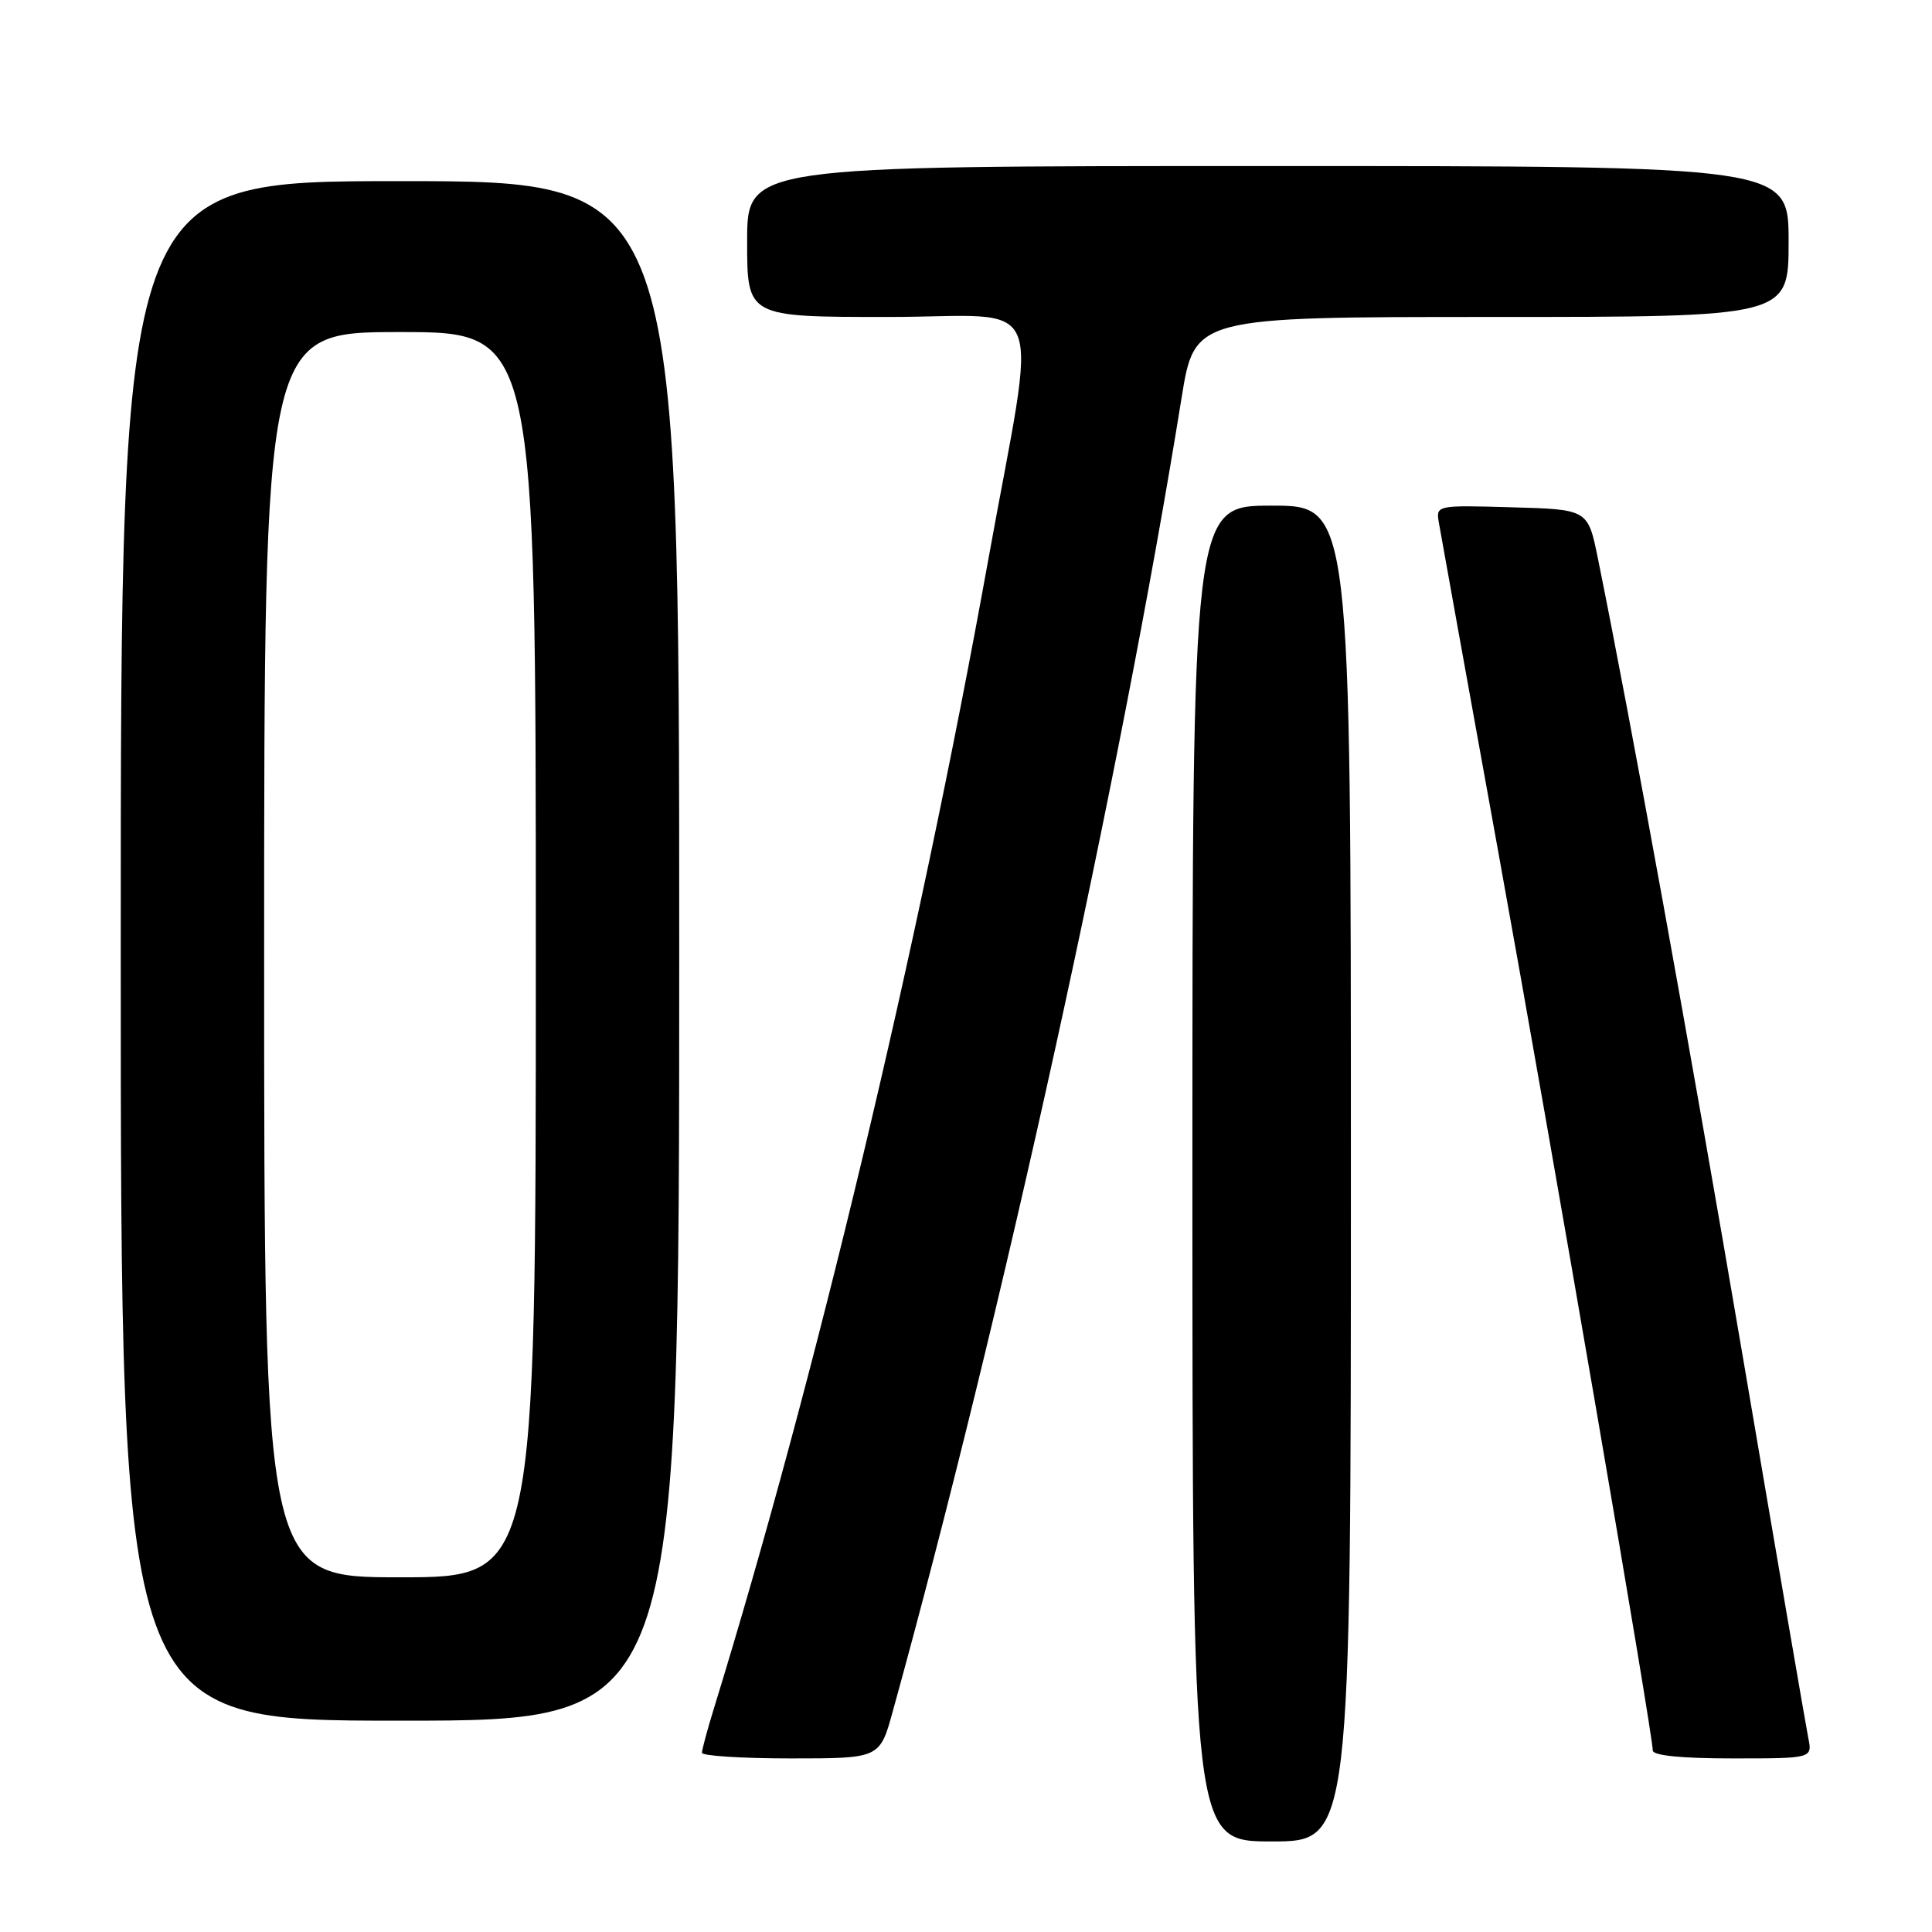 <?xml version="1.0" encoding="UTF-8" standalone="no"?>
<!DOCTYPE svg PUBLIC "-//W3C//DTD SVG 1.1//EN" "http://www.w3.org/Graphics/SVG/1.1/DTD/svg11.dtd" >
<svg xmlns="http://www.w3.org/2000/svg" xmlns:xlink="http://www.w3.org/1999/xlink" version="1.1" viewBox="0 0 256 256">
 <g >
 <path fill="currentColor"
d=" M 179.00 155.50 C 179.00 67.00 179.00 67.00 168.50 67.00 C 158.00 67.00 158.00 67.00 158.00 155.50 C 158.00 244.00 158.00 244.00 168.50 244.00 C 179.00 244.00 179.00 244.00 179.00 155.50 Z  M 118.30 226.75 C 132.70 174.70 148.48 102.94 156.56 52.75 C 158.29 42.00 158.29 42.00 197.65 42.00 C 237.00 42.00 237.00 42.00 237.00 32.00 C 237.00 22.00 237.00 22.00 168.00 22.00 C 99.00 22.00 99.00 22.00 99.00 32.00 C 99.00 42.00 99.00 42.00 117.63 42.00 C 139.21 42.00 137.51 37.84 130.89 74.50 C 121.60 125.94 108.02 182.79 94.56 226.50 C 93.71 229.25 93.02 231.84 93.01 232.25 C 93.00 232.66 98.30 233.00 104.79 233.00 C 116.58 233.00 116.58 233.00 118.30 226.75 Z  M 239.60 230.25 C 239.30 228.74 235.41 206.12 230.97 180.00 C 223.95 138.74 216.13 95.67 211.73 74.00 C 210.41 67.50 210.41 67.50 200.34 67.22 C 190.34 66.93 190.27 66.95 190.65 69.22 C 190.86 70.47 194.42 90.17 198.55 113.00 C 205.82 153.13 219.00 229.77 219.00 231.94 C 219.00 232.62 222.79 233.00 229.58 233.00 C 240.16 233.00 240.16 233.00 239.60 230.25 Z  M 90.00 126.00 C 90.00 24.00 90.00 24.00 53.00 24.00 C 16.00 24.00 16.00 24.00 16.00 126.00 C 16.00 228.00 16.00 228.00 53.00 228.00 C 90.00 228.00 90.00 228.00 90.00 126.00 Z  M 35.00 126.50 C 35.00 44.00 35.00 44.00 53.00 44.00 C 71.00 44.00 71.00 44.00 71.00 126.50 C 71.00 209.00 71.00 209.00 53.00 209.00 C 35.00 209.00 35.00 209.00 35.00 126.50 Z "/>
</g>
</svg>